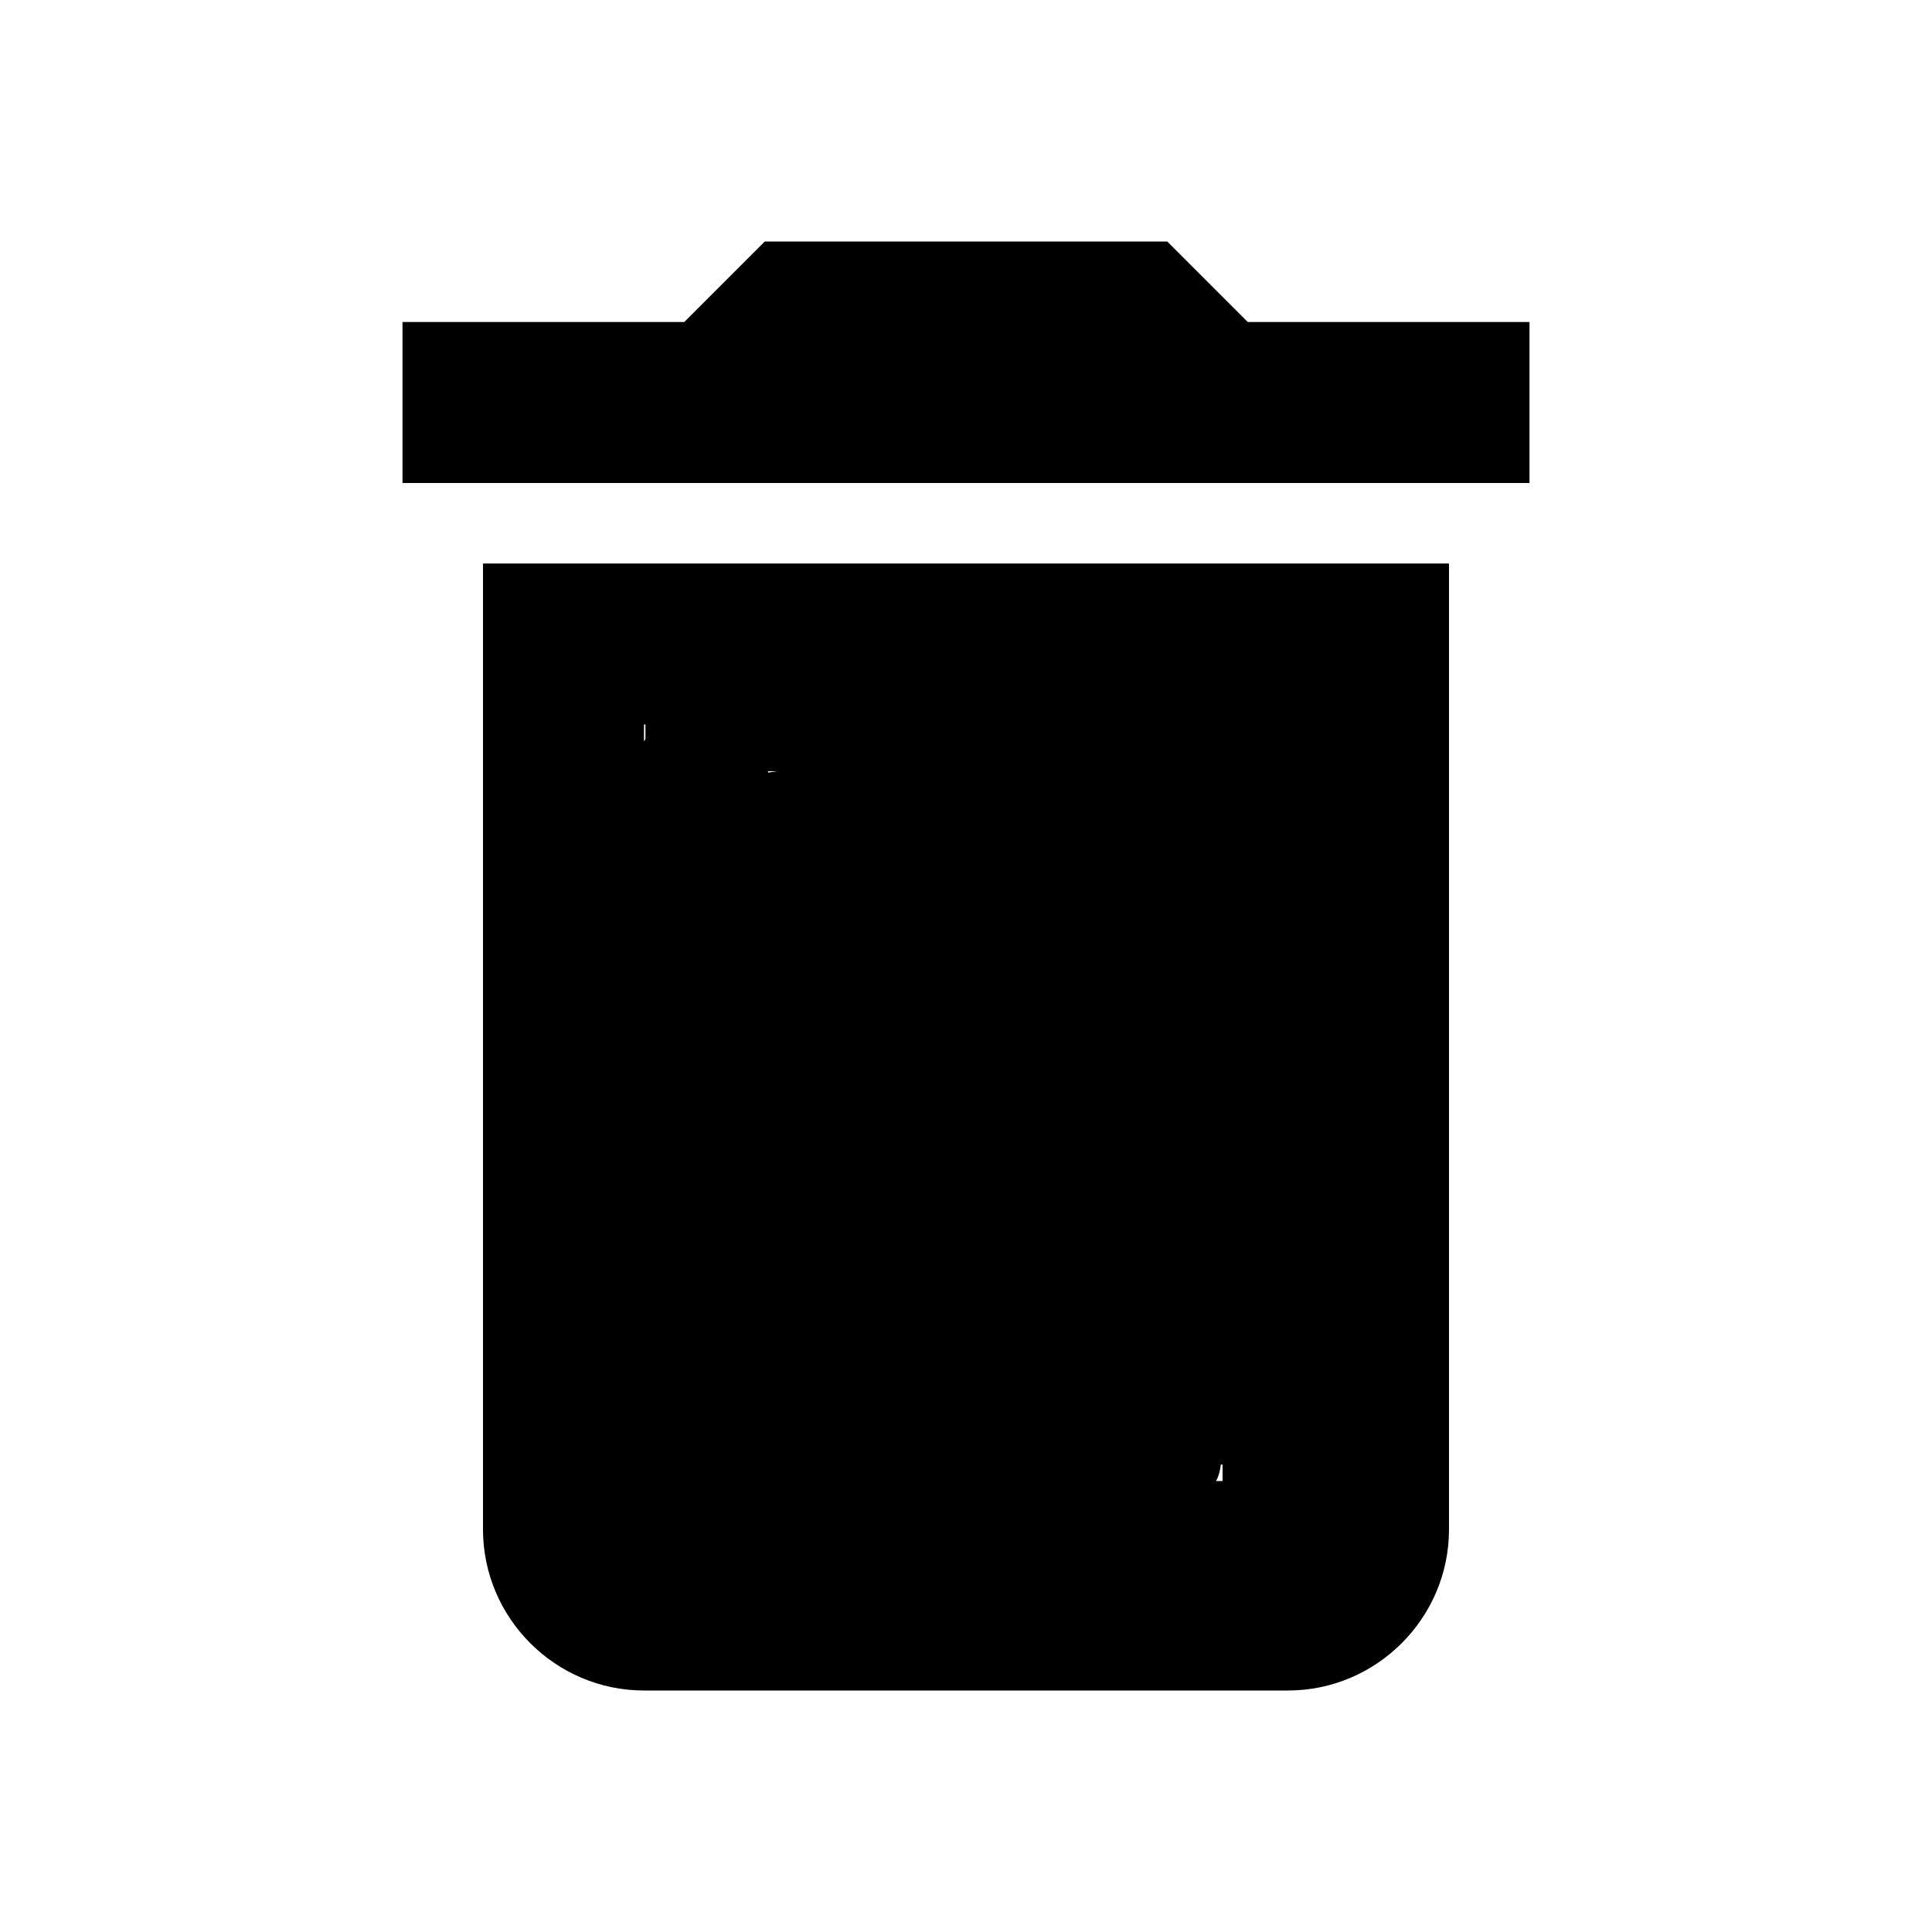 <svg width="24" height="24" xmlns="http://www.w3.org/2000/svg" fill="#000000">

 <g>
  <title>Layer 1</title>
  <path id="svg_1" fill="none" d="m0,0l24,0l0,24l-24,0l0,-24z"/>
  <path id="svg_2" d="m6,19c0,1.1 0.9,2 2,2l8,0c1.1,0 2,-0.9 2,-2l0,-12l-12,0l0,12zm2,-10l8,0l0,10l-8,0l0,-10zm7.5,-5l-1,-1l-5,0l-1,1l-3.5,0l0,2l14,0l0,-2l-3.5,0z"/>
  <path d="m8.018,9.08c0,0 0.088,0 0.265,0c0.531,0 0.708,0 1.15,0c0.708,0 1.504,0 2.301,0c0.619,0 1.15,0 1.593,0c0.442,0 0.885,0 1.15,0c0.177,0 0.354,0 0.442,0c0.088,0 0.177,0 0.265,0c0.088,0 0.265,0 0.354,0c0.177,0 0.177,0 0.265,0c0,0 0,0 0.088,0c0,0 0,0 0,0.088c0,0.088 0,0.088 0,0.177c0,0.177 -0.043,0.338 -0.088,0.531c-0.041,0.172 0.032,0.356 0,0.619c-0.045,0.362 -0.088,0.619 -0.088,0.796c0,0.265 0,0.442 0,0.708c0,0.177 0,0.265 0,0.354c0,0.088 0,0.177 0,0.265c0,0.088 0,0.177 0,0.265c0,0.088 0,0.177 0,0.265c0,0.177 0.043,0.25 0.088,0.442c0.02,0.086 -0.068,0.279 0,0.442c0.048,0.116 0.088,0.354 0.088,0.619c0,0.265 0.088,0.619 0.088,0.885c0,0.177 0.088,0.354 0.088,0.531c0,0.177 0.043,0.25 0.088,0.442c0.02,0.086 0,0.177 0,0.354c0,0.088 0,0.265 0,0.354c0,0.177 0,0.354 0,0.531c0,0.088 0,0.265 0,0.354c0,0.088 0,0.265 0,0.354c0,0.088 0,0.177 0,0.177c0,0.088 0,0.088 0,0.177c0,0 0,0 0,0.088c0,0 0,0 0,0c0,0 0,0 0,0c0,0 -0.088,0 -0.088,0c0,0 -0.088,0 -0.177,0c0,0 -0.088,0 -0.088,0c-0.088,0 -0.177,0 -0.265,0c-0.088,0 -0.265,0 -0.354,0c-0.177,0 -0.265,0 -0.442,0c-0.088,0 -0.265,0 -0.354,0c-0.088,0 -0.265,0 -0.354,0c-0.088,0 -0.177,0 -0.265,0c-0.088,0 -0.265,0 -0.354,0c-0.088,0 -0.265,0 -0.442,0c-0.088,0 -0.265,0 -0.442,0c-0.177,0 -0.354,0 -0.531,0c-0.088,0 -0.265,0 -0.442,0c-0.088,0 -0.265,0 -0.354,0c-0.177,0 -0.265,0 -0.354,0c-0.177,0 -0.265,0 -0.354,0c-0.177,0 -0.265,0 -0.354,0c-0.088,0 -0.177,0 -0.265,0c-0.088,0 -0.177,0 -0.265,0c-0.088,0 -0.177,0 -0.265,0c-0.088,0 -0.177,0 -0.265,0c-0.088,0 -0.177,0 -0.265,0c0,0 -0.088,0 -0.088,0c-0.088,0 -0.088,-0.088 -0.177,-0.088c0,0 0,0 -0.088,0c0,0 -0.088,0 -0.088,0c-0.088,0 -0.114,0.063 -0.177,0c-0.063,-0.063 0,-0.088 0,-0.088c0,0 0,-0.088 0,-0.088c0,0 0.063,-0.114 0,-0.177c-0.063,-0.063 -0.068,-0.091 -0.088,-0.177c-0.045,-0.193 -0.187,-0.351 -0.265,-0.619c-0.102,-0.35 -0.217,-0.602 -0.354,-0.973c-0.127,-0.342 -0.221,-0.791 -0.265,-1.327c-0.036,-0.441 -0.088,-0.796 -0.088,-1.15c0,-0.265 0,-0.531 0,-0.796c0,-0.265 -0.043,-0.622 0,-0.973c0.045,-0.362 0.143,-0.634 0.265,-0.885c0.14,-0.287 0.309,-0.52 0.354,-0.796c0.028,-0.175 0.22,-0.338 0.265,-0.531c0.041,-0.172 0.104,-0.341 0.177,-0.442c0.116,-0.161 0.177,-0.265 0.265,-0.354c0.088,-0.088 0.177,-0.177 0.177,-0.177c0.088,0 0.088,0 0.088,0c0.088,0.088 0.143,0.184 0.177,0.265c0.048,0.116 0.129,0.15 0.177,0.265c0.034,0.082 0.132,0.255 0.177,0.531c0.043,0.262 0.046,0.446 0.088,0.708c0.045,0.276 0.088,0.442 0.088,0.619c0,0.177 0,0.265 0,0.442c0,0.177 0.028,0.356 0,0.531c-0.045,0.276 -0.177,0.442 -0.265,0.619c-0.088,0.177 -0.191,0.211 -0.442,0.088c-0.287,-0.14 -0.531,-0.531 -0.708,-0.885c-0.177,-0.354 -0.177,-0.619 -0.177,-0.796c0,-0.265 0.061,-0.37 0.177,-0.531c0.22,-0.305 0.588,-0.58 0.973,-0.796c0.415,-0.233 0.796,-0.265 1.15,-0.265c0.354,0 0.638,0.252 0.885,0.619c0.288,0.428 0.442,0.885 0.531,1.327c0.088,0.442 0.177,0.796 0.177,0.973c0,0.177 -0.088,0.177 -0.265,0.177c-0.265,0 -0.58,-0.142 -0.885,-0.619c-0.32,-0.5 -0.388,-1.065 -0.442,-1.504c-0.045,-0.362 -0.143,-0.652 0.088,-0.973c0.146,-0.203 0.436,-0.398 0.885,-0.442c0.44,-0.044 0.816,0.07 1.062,0.354c0.29,0.334 0.398,0.792 0.442,1.416c0.05,0.706 -0.13,1.534 -0.531,2.124c-0.319,0.469 -0.697,0.81 -1.062,0.796c-0.28,-0.011 -0.575,-0.259 -0.619,-0.708c-0.044,-0.44 -0.124,-0.841 0.088,-1.239c0.236,-0.441 0.785,-0.579 1.416,-0.708c0.699,-0.143 1.439,-0.228 1.858,-0.088c0.42,0.14 0.575,0.523 0.619,0.885c0.043,0.351 -0.014,0.69 -0.354,0.973c-0.456,0.38 -1.169,0.517 -1.858,0.354c-0.77,-0.182 -1.442,-0.961 -1.858,-1.858c-0.284,-0.611 -0.265,-1.15 -0.265,-1.593c0,-0.265 0.177,-0.442 0.531,-0.442c0.354,0 0.704,0.003 0.973,0.354c0.29,0.378 0.354,0.885 0.354,1.416c0,0.531 0.039,1.17 -0.354,1.504c-0.363,0.309 -0.907,0.34 -1.327,0.177c-0.481,-0.186 -0.752,-0.701 -0.796,-1.15c-0.044,-0.44 -0.017,-0.815 0.177,-0.973c0.247,-0.202 0.702,-0.31 1.239,-0.354c0.529,-0.044 1.024,0.012 1.327,0.265c0.34,0.284 0.442,0.788 0.442,1.239c0,0.451 -0.412,0.935 -0.973,1.239c-0.593,0.321 -1.375,0.431 -1.947,0.177c-0.632,-0.281 -0.928,-0.963 -1.062,-1.593c-0.131,-0.612 -0.18,-1.098 0,-1.416c0.185,-0.327 0.531,-0.354 0.973,-0.442c0.442,-0.088 0.921,-0.18 1.239,0c0.436,0.247 0.548,0.703 0.619,0.973c0.116,0.436 0.191,0.723 0.088,1.062c-0.092,0.305 -0.413,0.674 -0.708,0.796c-0.417,0.173 -0.882,0.114 -1.15,-0.177c-0.323,-0.351 -0.345,-0.874 -0.354,-1.239c-0.011,-0.451 0.215,-1.011 0.619,-1.504c0.476,-0.581 1.132,-0.973 1.77,-1.062c0.526,-0.074 1.122,-0.018 1.504,0.265c0.455,0.338 0.561,0.785 0.708,1.239c0.112,0.347 0.238,0.715 0.177,0.973c-0.045,0.193 -0.234,0.44 -0.619,0.531c-0.345,0.081 -0.687,0.109 -0.885,-0.088c-0.198,-0.198 -0.218,-0.447 -0.177,-0.619c0.045,-0.193 0.061,-0.306 0.177,-0.354c0.164,-0.068 0.442,0 0.708,0c0.265,0 0.579,0.151 0.708,0.442c0.148,0.334 0.238,0.627 0.177,0.885c-0.045,0.193 -0.265,0.265 -0.531,0.265c-0.442,0 -0.816,-0.251 -1.15,-0.708c-0.377,-0.515 -0.442,-1.15 -0.442,-1.593c0,-0.354 -0.027,-0.572 0.088,-0.619c0.164,-0.068 0.265,0 0.442,0c0.177,0 0.354,0.177 0.531,0.442c0.177,0.265 0.352,0.677 0.442,1.062c0.102,0.431 0.088,0.708 0.088,0.885c0,0.177 0,0.265 0,0.265c-0.088,0.088 -0.177,0.088 -0.265,-0.088c-0.088,-0.177 -0.177,-0.531 -0.177,-0.885c0,-0.354 0.063,-0.638 0.265,-0.885c0.159,-0.194 0.442,-0.354 0.708,-0.442c0.265,-0.088 0.536,-0.129 0.708,-0.088c0.193,0.045 0.278,0.171 0.354,0.354c0.107,0.259 0.088,0.531 0.088,0.708c0,0.177 0.068,0.367 0,0.531c-0.048,0.116 -0.161,0.132 -0.354,0.177c-0.086,0.02 -0.294,-0.046 -0.442,-0.177c-0.239,-0.211 -0.398,-0.611 -0.442,-0.973c-0.043,-0.351 0,-0.708 0,-0.973c0,-0.088 0.061,-0.218 0.177,-0.265c0.082,-0.034 0.177,0 0.265,0c0.088,0 0.324,0.129 0.531,0.442c0.262,0.398 0.484,0.959 0.619,1.416c0.129,0.433 0.177,0.885 0.177,1.15c0,0.265 0.034,0.361 0,0.442c-0.048,0.116 -0.265,0.177 -0.354,0.177c-0.177,0 -0.311,-0.053 -0.442,-0.265c-0.147,-0.238 -0.221,-0.523 -0.265,-0.885c-0.043,-0.351 0,-0.708 0,-0.973c0,-0.088 0.061,-0.218 0.177,-0.265c0.082,-0.034 0.177,-0.088 0.177,-0.088c0.088,0 0.192,0.075 0.265,0.177c0.116,0.161 0.132,0.343 0.177,0.619c0.043,0.262 0.061,0.538 0,0.796c-0.045,0.193 -0.088,0.265 -0.265,0.265c-0.177,0 -0.354,0 -0.619,0c-0.442,0 -0.885,0 -1.327,0c-0.442,0 -0.891,0.027 -1.327,-0.088c-0.27,-0.072 -0.652,-0.332 -0.885,-0.708c-0.208,-0.337 -0.221,-0.7 -0.265,-1.062c-0.022,-0.176 0,-0.354 0,-0.354c0.088,0 0.178,-0.022 0.354,0c0.362,0.045 0.728,0.242 1.15,0.619c0.373,0.334 0.58,0.776 0.708,1.15c0.146,0.427 0.088,0.708 0.088,0.973c0,0.177 0,0.265 -0.177,0.354c-0.177,0.088 -0.444,0.145 -0.708,0.177c-0.362,0.045 -0.708,0.177 -1.062,0.177c-0.354,0 -0.69,0.074 -0.973,-0.265c-0.254,-0.304 -0.398,-0.877 -0.442,-1.239c-0.043,-0.351 -0.027,-0.572 0.088,-0.619c0.164,-0.068 0.626,-0.067 0.973,0c0.468,0.09 0.815,0.429 1.062,0.796c0.288,0.428 0.53,1.047 0.619,1.858c0.087,0.792 0.122,1.43 0,1.947c-0.136,0.578 -0.481,0.97 -0.885,1.15c-0.412,0.184 -0.888,0.22 -1.239,0.177c-0.362,-0.045 -0.707,-0.401 -0.885,-0.885c-0.186,-0.505 -0.088,-1.239 -0.088,-1.947c0,-0.619 0.044,-1.171 0.265,-1.593c0.149,-0.282 0.354,-0.442 0.531,-0.442c0.088,0 0.294,-0.042 0.442,0.088c0.239,0.211 0.354,0.619 0.442,0.973c0.088,0.354 0.177,0.796 0.177,1.15c0,0.354 0.059,0.735 -0.088,0.973c-0.132,0.213 -0.421,0.391 -0.708,0.531c-0.251,0.123 -0.644,0.157 -0.973,0c-0.4,-0.19 -0.707,-0.578 -0.885,-1.062c-0.186,-0.505 -0.265,-1.062 -0.265,-1.593c0,-0.442 0.044,-0.786 0.088,-1.062c0.014,-0.087 0.177,-0.088 0.265,-0.088c0.265,0 0.531,0.177 0.796,0.531c0.265,0.354 0.429,0.8 0.619,1.416c0.165,0.535 0.265,1.15 0.265,1.77c0,0.531 -0.029,0.905 -0.177,1.239c-0.129,0.292 -0.343,0.575 -0.619,0.619c-0.175,0.028 -0.442,0.088 -0.708,-0.088c-0.265,-0.177 -0.58,-0.422 -0.708,-0.796c-0.146,-0.427 -0.221,-0.968 -0.265,-1.504c-0.036,-0.441 -0.059,-0.817 0.088,-1.15c0.129,-0.292 0.354,-0.354 0.531,-0.442c0.177,-0.088 0.359,-0.129 0.531,-0.088c0.193,0.045 0.32,0.191 0.442,0.442c0.14,0.287 0.309,0.609 0.354,0.885c0.028,0.175 0.088,0.354 0.088,0.531c0,0.177 0,0.354 -0.088,0.442c-0.088,0.088 -0.123,0.258 -0.354,0.354c-0.082,0.034 -0.265,0.088 -0.354,0.088c-0.088,0 -0.177,0 -0.265,0c-0.088,0 -0.177,-0.088 -0.177,-0.265c0,-0.177 -0.041,-0.359 0,-0.531c0.045,-0.193 0.177,-0.177 0.265,-0.177c0.177,0 0.293,0.064 0.531,0.354c0.202,0.247 0.442,0.619 0.619,0.973c0.177,0.354 0.309,0.611 0.354,0.973c0.022,0.176 0.088,0.354 0.088,0.442c0,0.177 -0.088,0.177 -0.265,0.177c-0.177,0 -0.408,0.062 -0.619,-0.177c-0.262,-0.297 -0.362,-0.706 -0.442,-1.062c-0.099,-0.44 -0.088,-0.708 -0.088,-0.973c0,-0.177 0.15,-0.395 0.265,-0.442c0.164,-0.068 0.354,-0.088 0.531,-0.088c0.177,0 0.341,0.015 0.442,0.088c0.161,0.116 0.327,0.282 0.442,0.442c0.146,0.203 0.204,0.361 0.265,0.619c0.045,0.193 0.088,0.265 0.088,0.354c0,0.088 -0.102,0.156 -0.265,0.088c-0.231,-0.096 -0.451,-0.529 -0.531,-0.885c-0.099,-0.44 -0.22,-0.888 -0.177,-1.239c0.045,-0.362 0.277,-0.78 0.531,-0.973c0.222,-0.17 0.442,-0.177 0.708,-0.177c0.265,0 0.473,-0.026 0.619,0.177c0.231,0.321 0.441,0.682 0.531,1.15c0.067,0.348 0.132,0.786 0.177,1.062c0.043,0.262 0.037,0.406 -0.088,0.531c-0.063,0.063 -0.27,0.129 -0.442,0.088c-0.385,-0.091 -0.683,-0.494 -0.973,-1.062c-0.345,-0.673 -0.442,-1.239 -0.442,-1.77c0,-0.354 -0.026,-0.65 0.177,-0.796c0.161,-0.116 0.444,-0.123 0.796,-0.088c0.449,0.044 0.833,0.321 1.15,0.708c0.405,0.494 0.65,1.052 0.885,1.858c0.204,0.701 0.221,1.234 0.265,1.858c0.025,0.353 0,0.708 -0.088,0.796c-0.088,0.088 -0.373,0.114 -0.619,-0.088c-0.387,-0.317 -0.545,-0.79 -0.796,-1.416c-0.282,-0.702 -0.31,-1.323 -0.354,-1.947c-0.031,-0.441 0,-0.796 0.088,-0.973c0.088,-0.177 0.088,-0.177 0.177,-0.177c0.177,0 0.461,0.063 0.708,0.265c0.29,0.238 0.548,0.526 0.619,0.796c0.116,0.436 0.088,0.796 0.088,1.239c0,0.354 -0.088,0.619 -0.265,0.708c-0.177,0.088 -0.459,0.116 -0.619,0c-0.203,-0.146 -0.38,-0.342 -0.531,-0.708c-0.107,-0.259 -0.177,-0.619 -0.177,-0.885c0,-0.265 -0.034,-0.449 0,-0.531c0.048,-0.116 0.177,-0.088 0.265,-0.088c0.088,0 0.19,0.083 0.265,0.265c0.107,0.259 0.221,0.611 0.265,0.973c0.043,0.351 0,0.708 0,1.062c0,0.265 -0.19,0.286 -0.354,0.354c-0.116,0.048 -0.296,0.026 -0.442,-0.177c-0.116,-0.161 -0.265,-0.442 -0.265,-0.796c0,-0.265 0,-0.442 0,-0.708c0,-0.177 0.088,-0.265 0.177,-0.265c0.177,0 0.279,-0.047 0.354,0c0.168,0.104 0.265,0.442 0.354,0.796c0.088,0.354 0.177,0.708 0.177,1.15c0,0.265 -0.067,0.568 -0.354,0.708c-0.251,0.123 -0.619,0.177 -1.062,0.177c-0.354,0 -0.687,0.109 -0.885,-0.088c-0.198,-0.198 -0.177,-0.619 -0.177,-0.973c0,-0.442 -0.054,-0.918 0.177,-1.239c0.22,-0.305 0.52,-0.636 0.796,-0.796c0.171,-0.099 0.447,-0.129 0.619,-0.088c0.193,0.045 0.459,0.255 0.619,0.531c0.199,0.342 0.309,0.7 0.354,1.062c0.043,0.351 0.041,0.536 0,0.708c-0.045,0.193 -0.265,0.265 -0.442,0.265c-0.177,0 -0.265,-0.088 -0.354,-0.177c-0.177,-0.177 -0.225,-0.359 -0.265,-0.531c-0.045,-0.193 -0.088,-0.354 -0.088,-0.531c0,-0.177 0.042,-0.367 0.088,-0.442c0.104,-0.168 0.272,-0.122 0.354,-0.088c0.116,0.048 0.319,0.225 0.442,0.442c0.18,0.318 0.265,0.708 0.265,1.062c0,0.354 0.052,0.832 -0.265,1.239c-0.308,0.395 -0.682,0.667 -0.973,0.796c-0.334,0.148 -0.656,0.021 -0.796,-0.265c-0.123,-0.251 -0.131,-0.623 -0.088,-0.885c0.045,-0.276 0.204,-0.418 0.442,-0.708c0.202,-0.247 0.52,-0.548 0.796,-0.708c0.342,-0.199 0.619,-0.265 0.885,-0.265c0.265,0 0.531,0 0.708,0.177c0.177,0.177 0.282,0.344 0.442,0.619c0.099,0.171 0.129,0.327 0.177,0.442c0.034,0.082 0,0.088 -0.088,0.088c-0.177,0 -0.382,-0.16 -0.531,-0.442c-0.222,-0.422 -0.398,-0.79 -0.442,-1.239c-0.044,-0.44 -0.102,-0.728 0,-0.973c0.048,-0.116 0.265,-0.088 0.354,-0.088c0.177,0 0.373,0.07 0.619,0.354c0.29,0.334 0.531,0.619 0.708,0.973c0.177,0.354 0.265,0.531 0.265,0.708c0,0.088 0,0.177 0,0.177c-0.177,0 -0.354,0 -0.442,-0.088c-0.177,-0.177 -0.28,-0.524 -0.442,-0.885c-0.195,-0.435 -0.211,-0.8 -0.265,-1.239c-0.045,-0.362 -0.156,-0.721 -0.088,-0.885c0.048,-0.116 0.177,-0.088 0.177,-0.088c0.088,0 0.158,0.184 0.265,0.442c0.151,0.366 0.354,0.708 0.531,1.062c0.177,0.354 0.265,0.708 0.265,0.885c0,0.177 0,0.265 0,0.354c0,0 -0.088,0.088 -0.177,0c-0.177,-0.177 -0.385,-0.514 -0.619,-0.973c-0.307,-0.6 -0.531,-1.327 -0.708,-2.035c-0.177,-0.708 -0.265,-1.239 -0.265,-1.681c0,-0.177 0.088,-0.265 0.088,-0.265c0.088,0 0.194,0.078 0.354,0.354c0.199,0.342 0.479,0.777 0.708,1.239c0.212,0.427 0.309,0.877 0.354,1.239c0.043,0.351 0.149,0.627 0.088,0.885c-0.045,0.193 -0.078,0.328 -0.265,0.265c-0.188,-0.063 -0.252,-0.358 -0.354,-0.708c-0.078,-0.269 -0.177,-0.531 -0.177,-0.708c0,-0.177 0.043,-0.25 0.088,-0.442c0.02,-0.086 0.075,-0.192 0.177,-0.265c0.161,-0.116 0.306,-0.15 0.354,-0.265c0.034,-0.082 0.088,-0.088 0.088,-0.088c0.088,0.088 0.101,0.083 0.177,0.265c0.107,0.259 0.099,0.528 0.177,0.796c0.102,0.35 0.028,0.627 0.088,0.885c0.045,0.193 0.088,0.442 0.088,0.708c0,0.177 0,0.354 0,0.531c0,0 -0.041,0.061 -0.088,0.177c-0.034,0.082 -0.041,0.15 -0.088,0.265c-0.034,0.082 -0.041,0.15 -0.088,0.265c-0.034,0.082 -0.026,0.114 -0.088,0.177c-0.063,0.063 0,0.088 -0.088,0.177c0,0 0,0 0,0c-0.088,0.088 -0.088,0.088 -0.088,0.088c0,0 0,0 -0.088,0c0,0 0,0.088 0,0.088l0,0l0,0" id="svg_4" stroke="#000" fill="none"/>
 </g>
</svg>